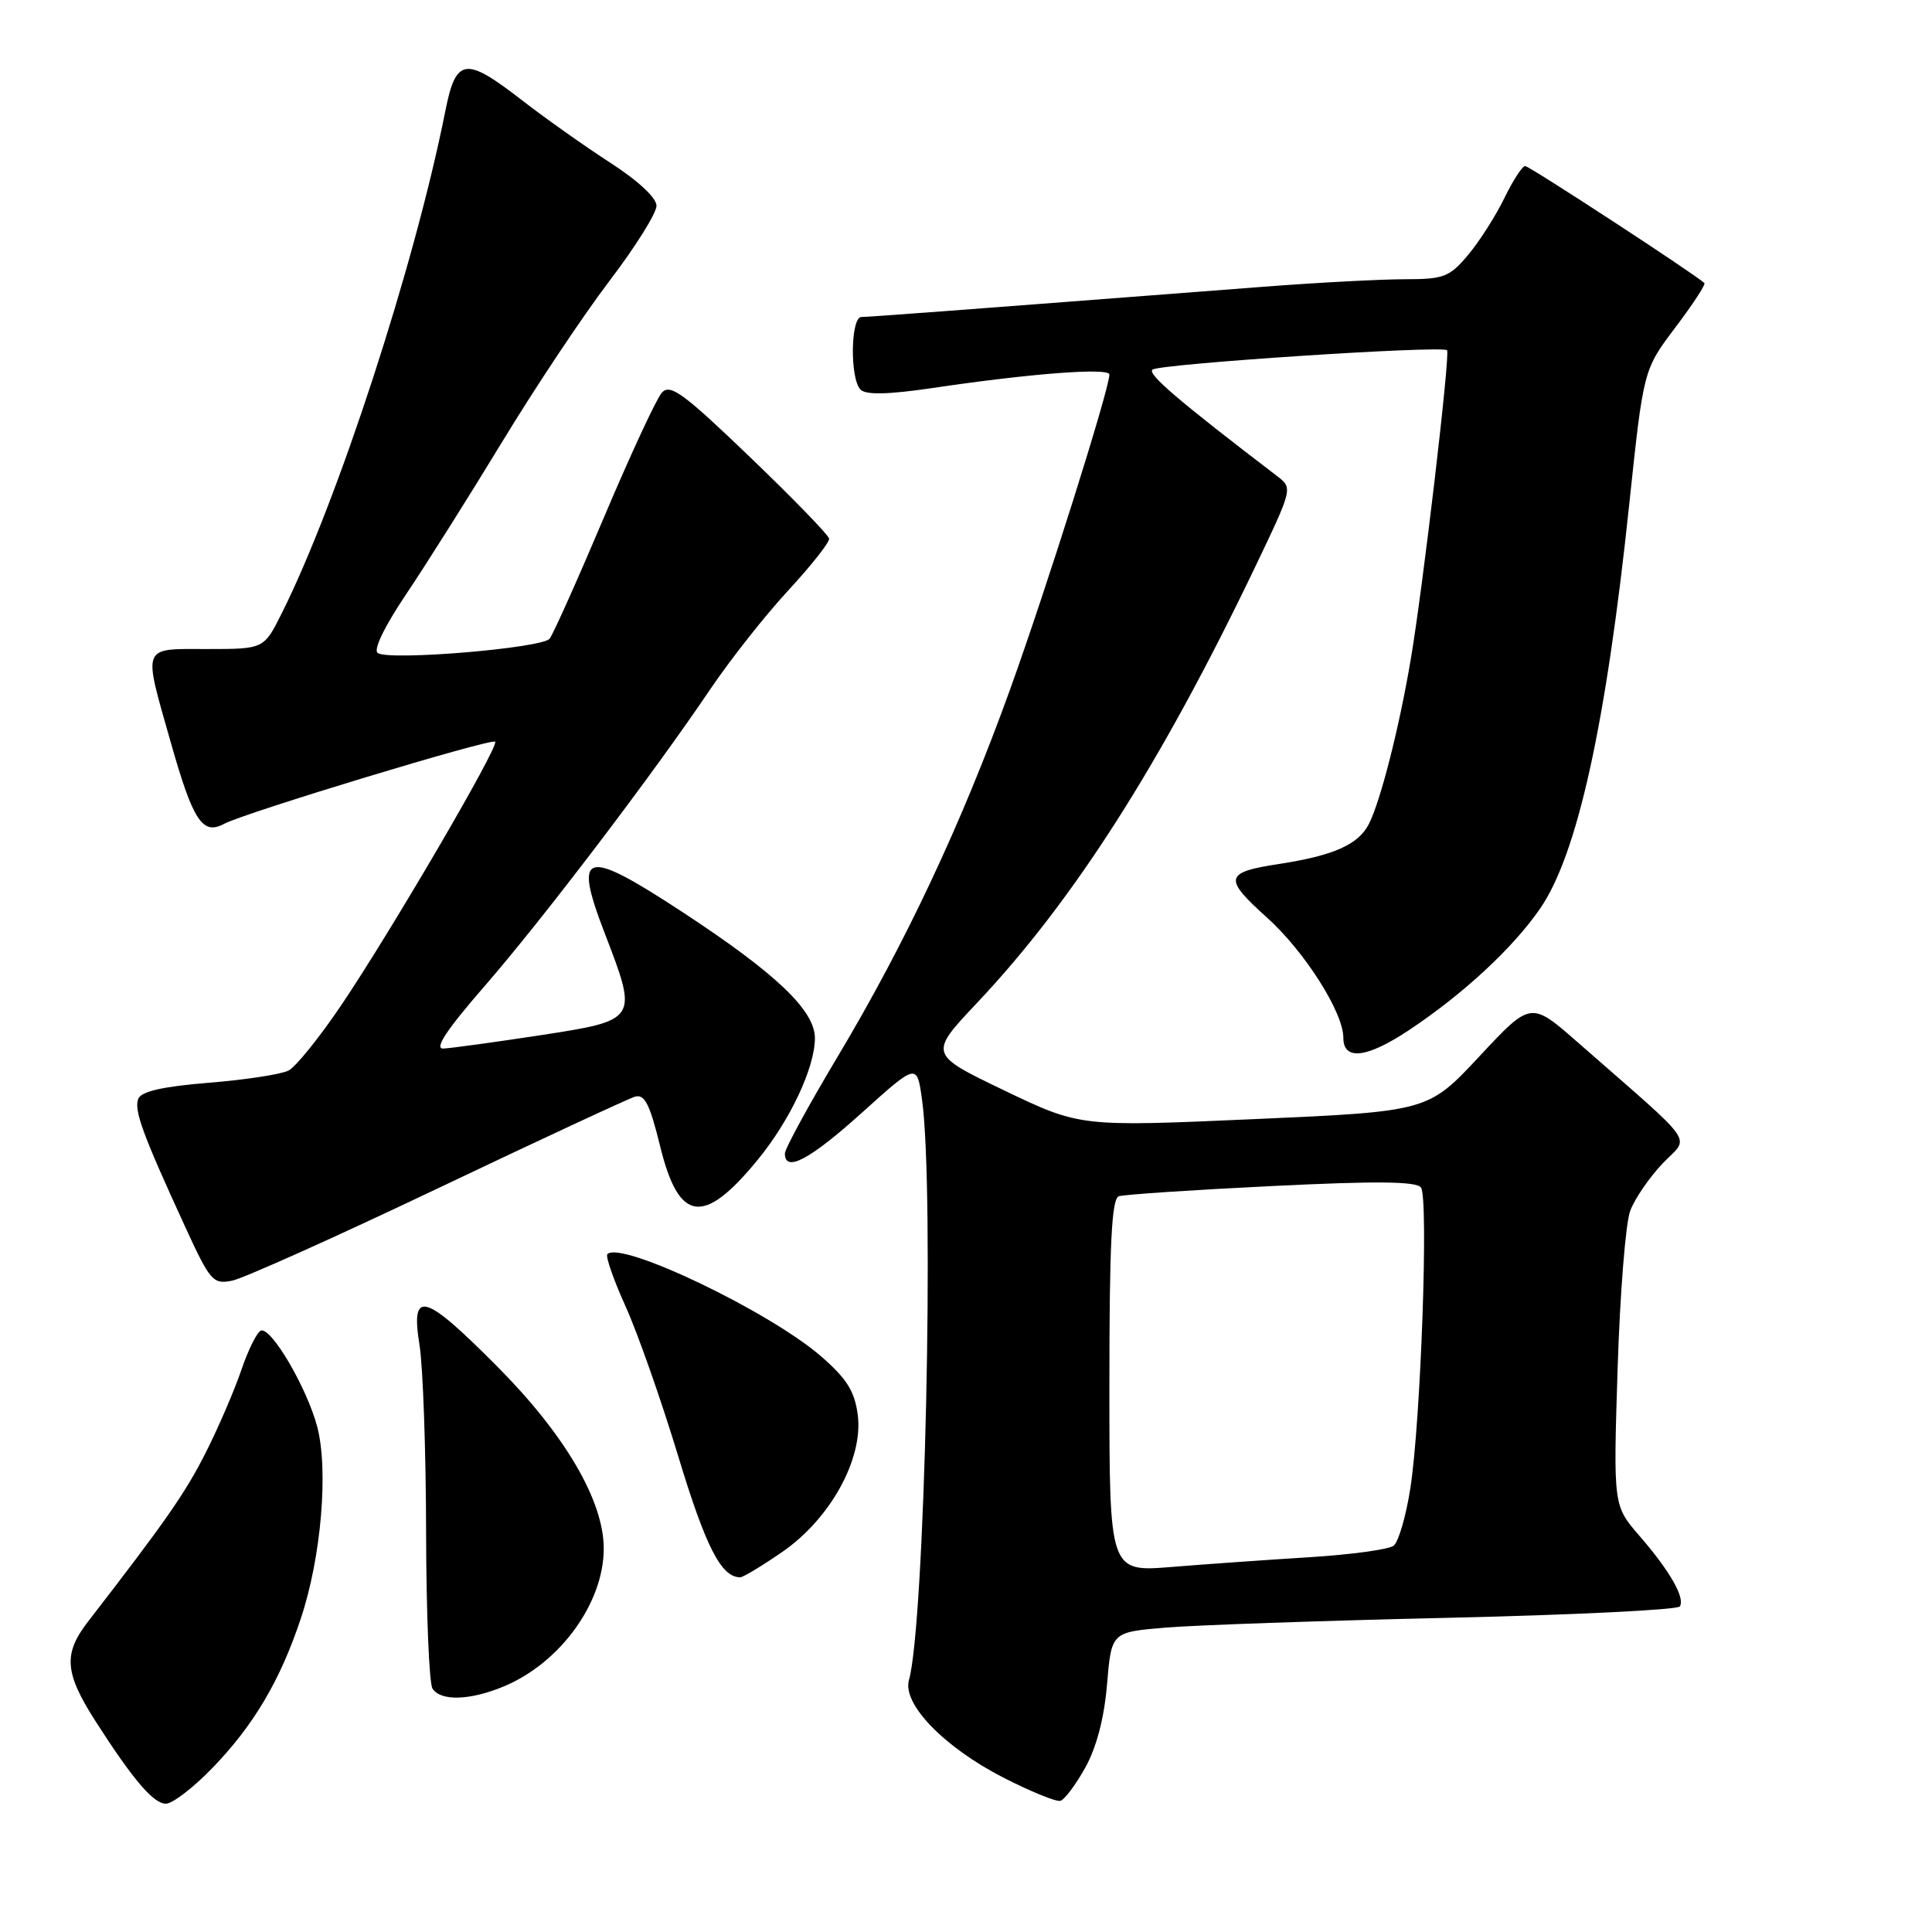 <?xml version="1.0" encoding="UTF-8" standalone="no"?>
<!DOCTYPE svg PUBLIC "-//W3C//DTD SVG 1.1//EN" "http://www.w3.org/Graphics/SVG/1.1/DTD/svg11.dtd" >
<svg xmlns="http://www.w3.org/2000/svg" xmlns:xlink="http://www.w3.org/1999/xlink" version="1.1" viewBox="0 0 256 256">
 <g >
 <path fill="currentColor"
d=" M 28.16 234.25 C 33.62 228.60 37.13 222.67 39.86 214.46 C 42.57 206.37 43.55 194.74 42.02 189.00 C 40.65 183.86 35.95 175.85 34.58 176.31 C 34.07 176.48 32.89 178.84 31.97 181.56 C 31.04 184.28 28.92 189.20 27.25 192.50 C 24.55 197.85 21.89 201.65 11.68 214.85 C 8.35 219.15 8.54 221.65 12.70 228.14 C 17.65 235.85 20.34 239.00 21.98 239.00 C 22.86 239.00 25.64 236.86 28.16 234.25 Z  M 143.81 234.21 C 145.29 231.54 146.32 227.63 146.69 223.17 C 147.27 216.27 147.27 216.27 154.40 215.67 C 158.32 215.34 175.15 214.75 191.81 214.37 C 208.46 213.99 222.31 213.31 222.59 212.86 C 223.30 211.71 221.28 208.18 217.23 203.50 C 213.77 199.50 213.77 199.50 214.34 181.44 C 214.65 171.51 215.40 162.06 216.01 160.44 C 216.62 158.82 218.56 156.00 220.31 154.16 C 223.90 150.40 225.21 152.27 209.02 138.08 C 202.84 132.67 202.84 132.67 196.03 139.97 C 189.22 147.27 189.22 147.27 166.17 148.29 C 143.13 149.31 143.13 149.31 133.09 144.50 C 123.06 139.68 123.06 139.68 129.48 132.87 C 142.28 119.30 153.82 101.21 166.33 75.09 C 171.30 64.70 171.30 64.67 169.23 63.09 C 156.22 53.15 152.03 49.58 152.70 48.98 C 153.56 48.22 191.08 45.75 191.74 46.41 C 192.19 46.85 188.52 78.10 186.91 87.50 C 185.39 96.48 182.92 106.16 181.39 109.17 C 180.00 111.91 176.74 113.36 169.48 114.48 C 162.24 115.59 162.07 116.36 167.87 121.57 C 172.86 126.06 178.00 134.14 178.00 137.50 C 178.00 140.57 181.09 140.22 186.65 136.53 C 193.88 131.73 200.48 125.61 204.08 120.38 C 209.02 113.20 212.81 96.01 215.89 66.75 C 217.77 48.99 217.77 48.99 221.97 43.42 C 224.29 40.35 226.03 37.70 225.84 37.51 C 224.73 36.42 202.65 22.00 202.09 22.00 C 201.71 22.00 200.46 23.93 199.32 26.28 C 198.17 28.64 196.02 32.01 194.53 33.78 C 192.07 36.71 191.31 37.00 186.16 37.00 C 183.05 37.00 174.65 37.44 167.50 37.99 C 124.88 41.27 115.18 42.00 114.15 42.00 C 112.70 42.00 112.60 50.20 114.03 51.63 C 114.74 52.34 117.68 52.28 123.45 51.43 C 136.64 49.47 147.00 48.69 147.00 49.63 C 147.00 51.54 138.61 78.15 133.82 91.41 C 127.44 109.10 119.99 124.96 111.00 140.00 C 107.15 146.44 104.00 152.22 104.00 152.85 C 104.00 155.42 107.31 153.66 114.22 147.43 C 121.50 140.87 121.50 140.87 122.17 145.68 C 123.84 157.60 122.54 215.27 120.44 222.62 C 119.54 225.77 125.08 231.50 132.91 235.52 C 136.54 237.38 139.95 238.77 140.50 238.62 C 141.05 238.48 142.54 236.49 143.81 234.21 Z  M 66.78 223.45 C 74.24 220.33 80.00 212.38 80.00 205.20 C 80.00 198.87 74.89 190.13 65.90 181.08 C 56.16 171.28 54.39 170.79 55.59 178.25 C 56.05 181.14 56.44 192.28 56.46 203.00 C 56.48 213.72 56.86 223.06 57.31 223.75 C 58.41 225.45 62.29 225.32 66.78 223.45 Z  M 103.64 205.65 C 110.02 201.26 114.40 193.31 113.66 187.50 C 113.25 184.35 112.22 182.70 108.82 179.74 C 101.96 173.78 82.30 164.37 80.48 166.18 C 80.21 166.46 81.30 169.58 82.90 173.12 C 84.50 176.66 87.65 185.62 89.89 193.03 C 93.52 205.00 95.57 209.00 98.08 209.00 C 98.47 209.00 100.97 207.49 103.64 205.65 Z  M 58.00 157.47 C 71.47 151.06 83.23 145.59 84.12 145.32 C 85.41 144.93 86.10 146.28 87.47 151.88 C 89.95 162.00 93.21 162.46 100.39 153.69 C 104.68 148.47 107.95 141.52 107.98 137.60 C 108.01 133.92 102.89 129.03 90.50 120.90 C 77.37 112.29 75.90 112.69 80.16 123.74 C 84.56 135.19 84.56 135.18 71.50 137.19 C 65.45 138.11 59.71 138.90 58.73 138.94 C 57.51 138.98 59.18 136.45 64.14 130.75 C 71.96 121.75 86.39 102.77 94.08 91.38 C 96.75 87.42 101.43 81.49 104.47 78.21 C 107.51 74.92 109.94 71.84 109.86 71.37 C 109.79 70.89 105.06 66.02 99.35 60.54 C 90.51 52.05 88.79 50.80 87.69 52.04 C 86.98 52.84 83.54 60.25 80.05 68.50 C 76.56 76.75 73.31 84.01 72.83 84.63 C 71.86 85.88 51.73 87.57 50.06 86.54 C 49.43 86.14 50.91 83.06 53.84 78.70 C 56.50 74.74 62.23 65.65 66.57 58.50 C 70.91 51.35 77.28 41.79 80.73 37.26 C 84.18 32.73 87.00 28.23 86.99 27.26 C 86.99 26.21 84.52 23.92 80.86 21.56 C 77.50 19.39 72.25 15.67 69.20 13.31 C 61.64 7.44 60.42 7.61 59.00 14.75 C 54.95 35.12 44.73 66.48 37.34 81.25 C 34.97 86.00 34.97 86.00 27.48 86.00 C 18.67 86.00 18.93 85.34 22.61 98.31 C 25.57 108.77 26.83 110.70 29.68 109.17 C 32.47 107.68 65.12 97.78 65.61 98.28 C 66.18 98.84 51.77 123.49 45.20 133.22 C 42.33 137.47 39.20 141.35 38.24 141.85 C 37.28 142.35 32.53 143.08 27.68 143.47 C 21.54 143.97 18.70 144.62 18.32 145.60 C 17.74 147.12 18.88 150.24 24.45 162.37 C 27.86 169.80 28.21 170.21 30.78 169.69 C 32.28 169.38 44.52 163.89 58.00 157.47 Z  M 147.00 183.62 C 147.00 164.77 147.30 158.84 148.25 158.51 C 148.94 158.28 158.05 157.67 168.50 157.16 C 182.49 156.47 187.71 156.53 188.29 157.36 C 189.31 158.81 188.26 188.34 186.88 197.19 C 186.31 200.88 185.31 204.30 184.67 204.81 C 184.03 205.31 179.00 206.00 173.50 206.34 C 168.00 206.68 159.79 207.26 155.25 207.63 C 147.00 208.30 147.00 208.30 147.00 183.62 Z "/>
</g>
</svg>